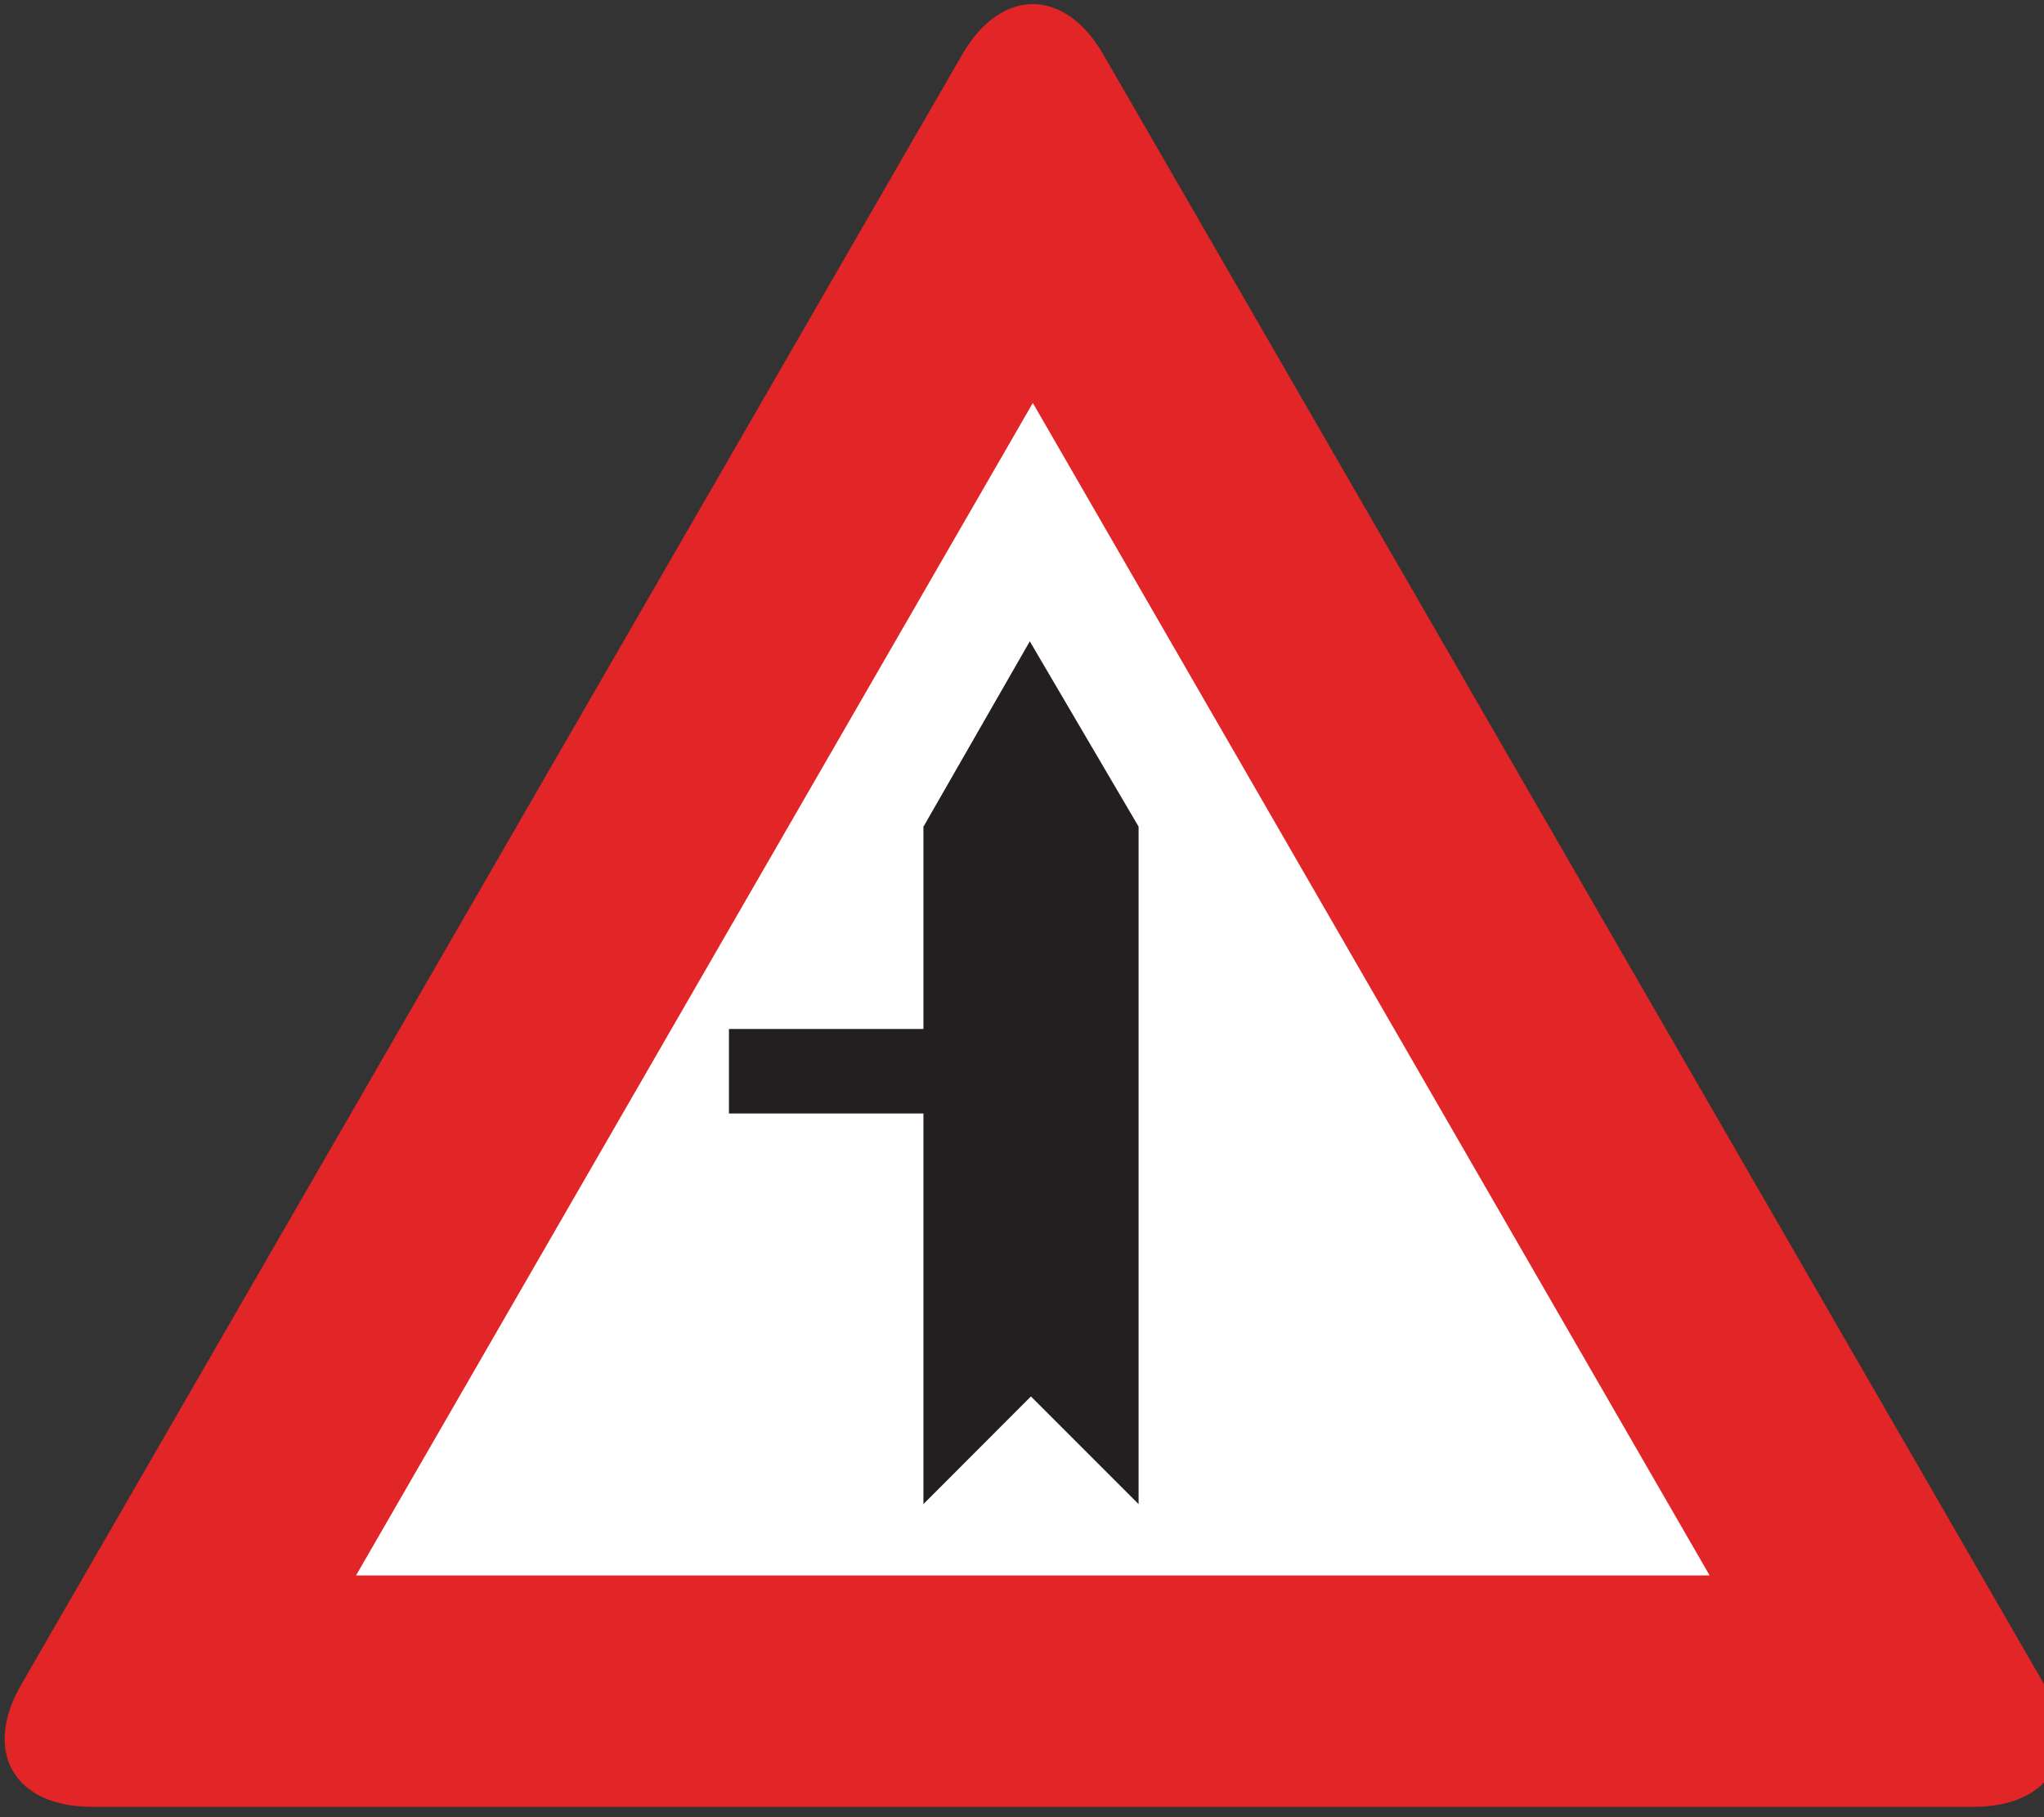 <?xml version="1.0" encoding="utf-8"?>
<!-- Generated by IcoMoon.io -->
<!DOCTYPE svg PUBLIC "-//W3C//DTD SVG 1.1//EN" "http://www.w3.org/Graphics/SVG/1.1/DTD/svg11.dtd">
<svg version="1.1" xmlns="http://www.w3.org/2000/svg" xmlns:xlink="http://www.w3.org/1999/xlink" width="27" height="24" viewBox="0 0 27 24">
<rect x="0" y="0" width="27" height="24" fill="#333333" stroke="none"/>
<path fill="#e22526" d="M26.074 23.863c1.025 0 1.444-0.726 0.931-1.613l-12.431-21.531c-0.512-0.887-1.35-0.887-1.863 0l-12.431 21.531c-0.512 0.887-0.093 1.613 0.931 1.613h24.862z"></path>
<path fill="#fff" d="M4.703 20.807h17.88l-8.94-15.485-8.94 15.485z"></path>
<path fill="#231f20" d="M15.041 10.919l-1.438-2.449-1.405 2.449v2.671h-2.569v1.116h2.569v5.159l1.42-1.422 1.422 1.422v-8.946z"></path>
</svg>
